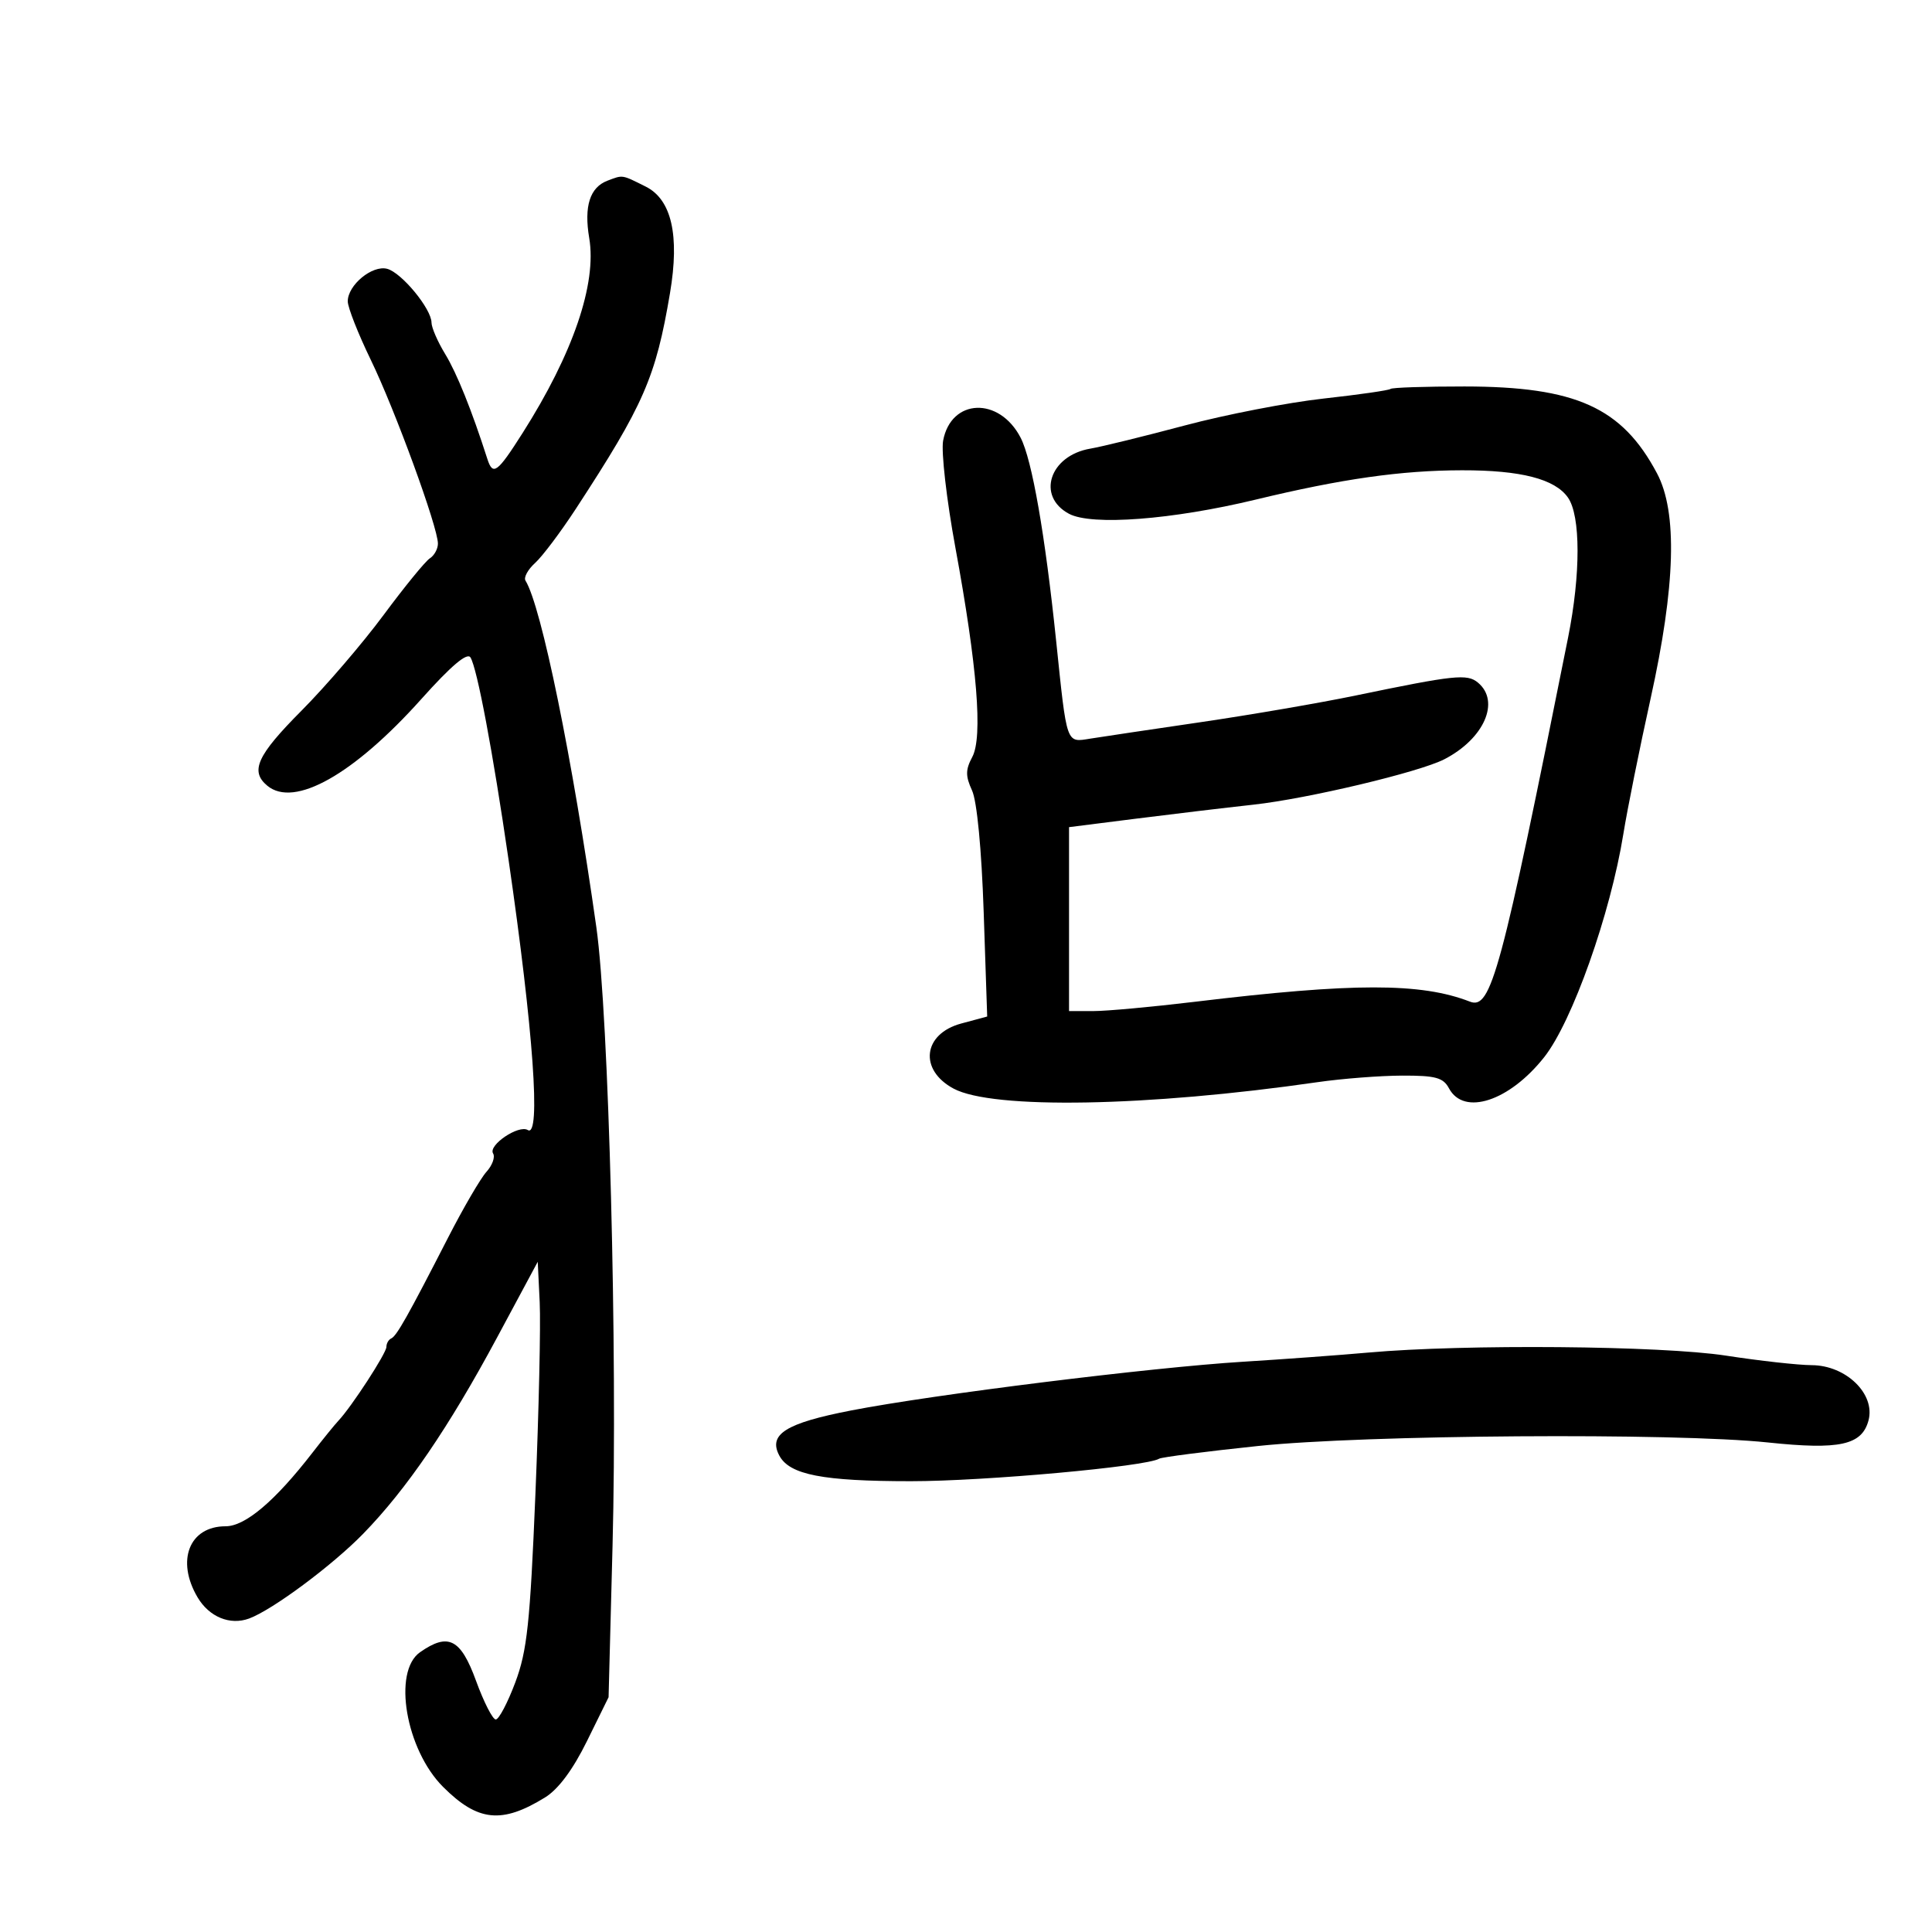 <svg xmlns="http://www.w3.org/2000/svg" width="300" height="300" viewBox="0 0 300 300" version="1.1">
	<path d="M 94.338 28.053 C 91.596 29.090, 90.660 32.027, 91.495 36.971 C 92.692 44.054, 88.980 54.912, 81.147 67.241 C 77.210 73.439, 76.533 73.935, 75.672 71.250 C 73.255 63.712, 70.937 57.945, 69.133 54.987 C 67.964 53.069, 67.006 50.867, 67.004 50.094 C 66.998 47.959, 62.354 42.326, 60.116 41.741 C 57.793 41.133, 54 44.266, 54 46.792 C 54 47.735, 55.611 51.828, 57.580 55.887 C 61.344 63.646, 68 81.864, 68 84.409 C 68 85.229, 67.435 86.260, 66.745 86.700 C 66.054 87.140, 62.822 91.100, 59.561 95.500 C 56.301 99.900, 50.566 106.584, 46.817 110.353 C 39.904 117.303, 38.789 119.750, 41.508 122.007 C 45.693 125.480, 54.923 120.282, 65.443 108.528 C 70.052 103.378, 72.547 101.267, 73.055 102.089 C 74.090 103.763, 76.528 116.718, 78.968 133.500 C 82.827 160.053, 84.016 176.746, 81.956 175.473 C 80.548 174.602, 75.772 177.822, 76.566 179.107 C 76.913 179.667, 76.450 180.951, 75.538 181.958 C 74.626 182.966, 71.952 187.550, 69.596 192.145 C 63.312 204.401, 61.586 207.462, 60.750 207.833 C 60.337 208.017, 60 208.611, 60 209.153 C 60 210.126, 54.587 218.448, 52.548 220.611 C 51.971 221.222, 50.150 223.466, 48.500 225.598 C 42.706 233.085, 38.080 237, 35.031 237 C 29.398 237, 27.301 242.315, 30.678 248.032 C 32.478 251.079, 35.712 252.412, 38.671 251.327 C 42.291 249.999, 51.596 243.087, 56.395 238.161 C 63.147 231.231, 69.710 221.613, 77.172 207.714 L 83.500 195.928 83.805 202.214 C 83.973 205.671, 83.673 219.075, 83.139 232 C 82.308 252.077, 81.853 256.338, 80.012 261.250 C 78.826 264.413, 77.463 267, 76.982 267 C 76.501 267, 75.123 264.300, 73.920 261 C 71.537 254.465, 69.613 253.482, 65.223 256.557 C 60.936 259.559, 63.008 271.675, 68.800 277.466 C 74.196 282.862, 77.930 283.246, 84.650 279.096 C 86.704 277.828, 88.967 274.782, 91.150 270.347 L 94.500 263.543 95.116 240.021 C 95.901 210.017, 94.531 157.633, 92.604 144 C 88.898 117.779, 84.068 94.155, 81.597 90.156 C 81.294 89.667, 81.966 88.436, 83.089 87.419 C 84.213 86.403, 87.052 82.630, 89.400 79.035 C 99.981 62.833, 101.826 58.607, 104.039 45.500 C 105.553 36.535, 104.282 30.978, 100.258 28.970 C 96.501 27.096, 96.761 27.136, 94.338 28.053 M 215.917 60.393 C 215.688 60.609, 211 61.283, 205.500 61.891 C 200 62.499, 190.325 64.375, 184 66.059 C 177.675 67.744, 171.066 69.366, 169.313 69.663 C 162.978 70.738, 160.907 77.067, 166 79.783 C 169.520 81.659, 182.011 80.708, 195 77.575 C 208.375 74.349, 217.557 73.043, 227 73.025 C 236.152 73.008, 241.445 74.369, 243.471 77.261 C 245.449 80.086, 245.460 89.155, 243.496 98.977 C 233.057 151.176, 231.539 156.812, 228.255 155.536 C 220.646 152.581, 210.166 152.586, 185.530 155.557 C 178.946 156.350, 171.859 157, 169.780 157 L 166 157 166 142.720 L 166 128.439 176.250 127.142 C 181.887 126.428, 190.163 125.440, 194.640 124.947 C 203.082 124.017, 220.388 119.900, 224.274 117.897 C 230.464 114.707, 233.005 108.909, 229.490 105.992 C 227.818 104.604, 225.886 104.808, 210.500 108.001 C 205 109.142, 194.200 111, 186.500 112.129 C 178.800 113.257, 171.058 114.412, 169.295 114.695 C 165.520 115.300, 165.686 115.775, 163.996 99.500 C 162.283 83.006, 160.252 71.388, 158.484 67.970 C 155.172 61.564, 147.682 61.848, 146.448 68.426 C 146.128 70.133, 146.983 77.598, 148.349 85.015 C 151.747 103.464, 152.632 114.450, 150.970 117.555 C 149.917 119.524, 149.911 120.504, 150.938 122.741 C 151.705 124.411, 152.420 131.882, 152.748 141.672 L 153.291 157.845 149.260 158.930 C 143.310 160.532, 142.654 166.139, 148.077 169.041 C 154.139 172.285, 178.158 171.859, 204.590 168.038 C 208.391 167.489, 214.297 167.031, 217.715 167.020 C 222.918 167.003, 224.104 167.326, 225 169 C 227.310 173.316, 234.372 171, 239.786 164.152 C 244.140 158.643, 250.068 141.925, 252.073 129.500 C 252.694 125.650, 254.596 116.200, 256.299 108.500 C 260.175 90.978, 260.502 79.532, 257.299 73.500 C 251.863 63.262, 244.698 60.028, 227.417 60.011 C 221.321 60.005, 216.146 60.177, 215.917 60.393 M 212.500 210.024 C 208.100 210.418, 199.325 211.060, 193 211.451 C 178.702 212.337, 145.057 216.518, 132.202 219.008 C 122.008 220.982, 119.244 222.718, 121.018 226.033 C 122.606 229.001, 127.748 230, 141.429 230 C 152.911 230, 178.019 227.724, 179.992 226.505 C 180.378 226.267, 187.274 225.381, 195.318 224.536 C 211.982 222.786, 259.986 222.453, 274.539 223.987 C 285.658 225.159, 289.115 224.401, 290.141 220.564 C 291.238 216.465, 286.659 212.007, 281.327 211.982 C 279.222 211.972, 273.225 211.305, 268 210.500 C 257.977 208.955, 227.398 208.693, 212.500 210.024" stroke="none" fill="black" fill-rule="evenodd"/>
</svg>